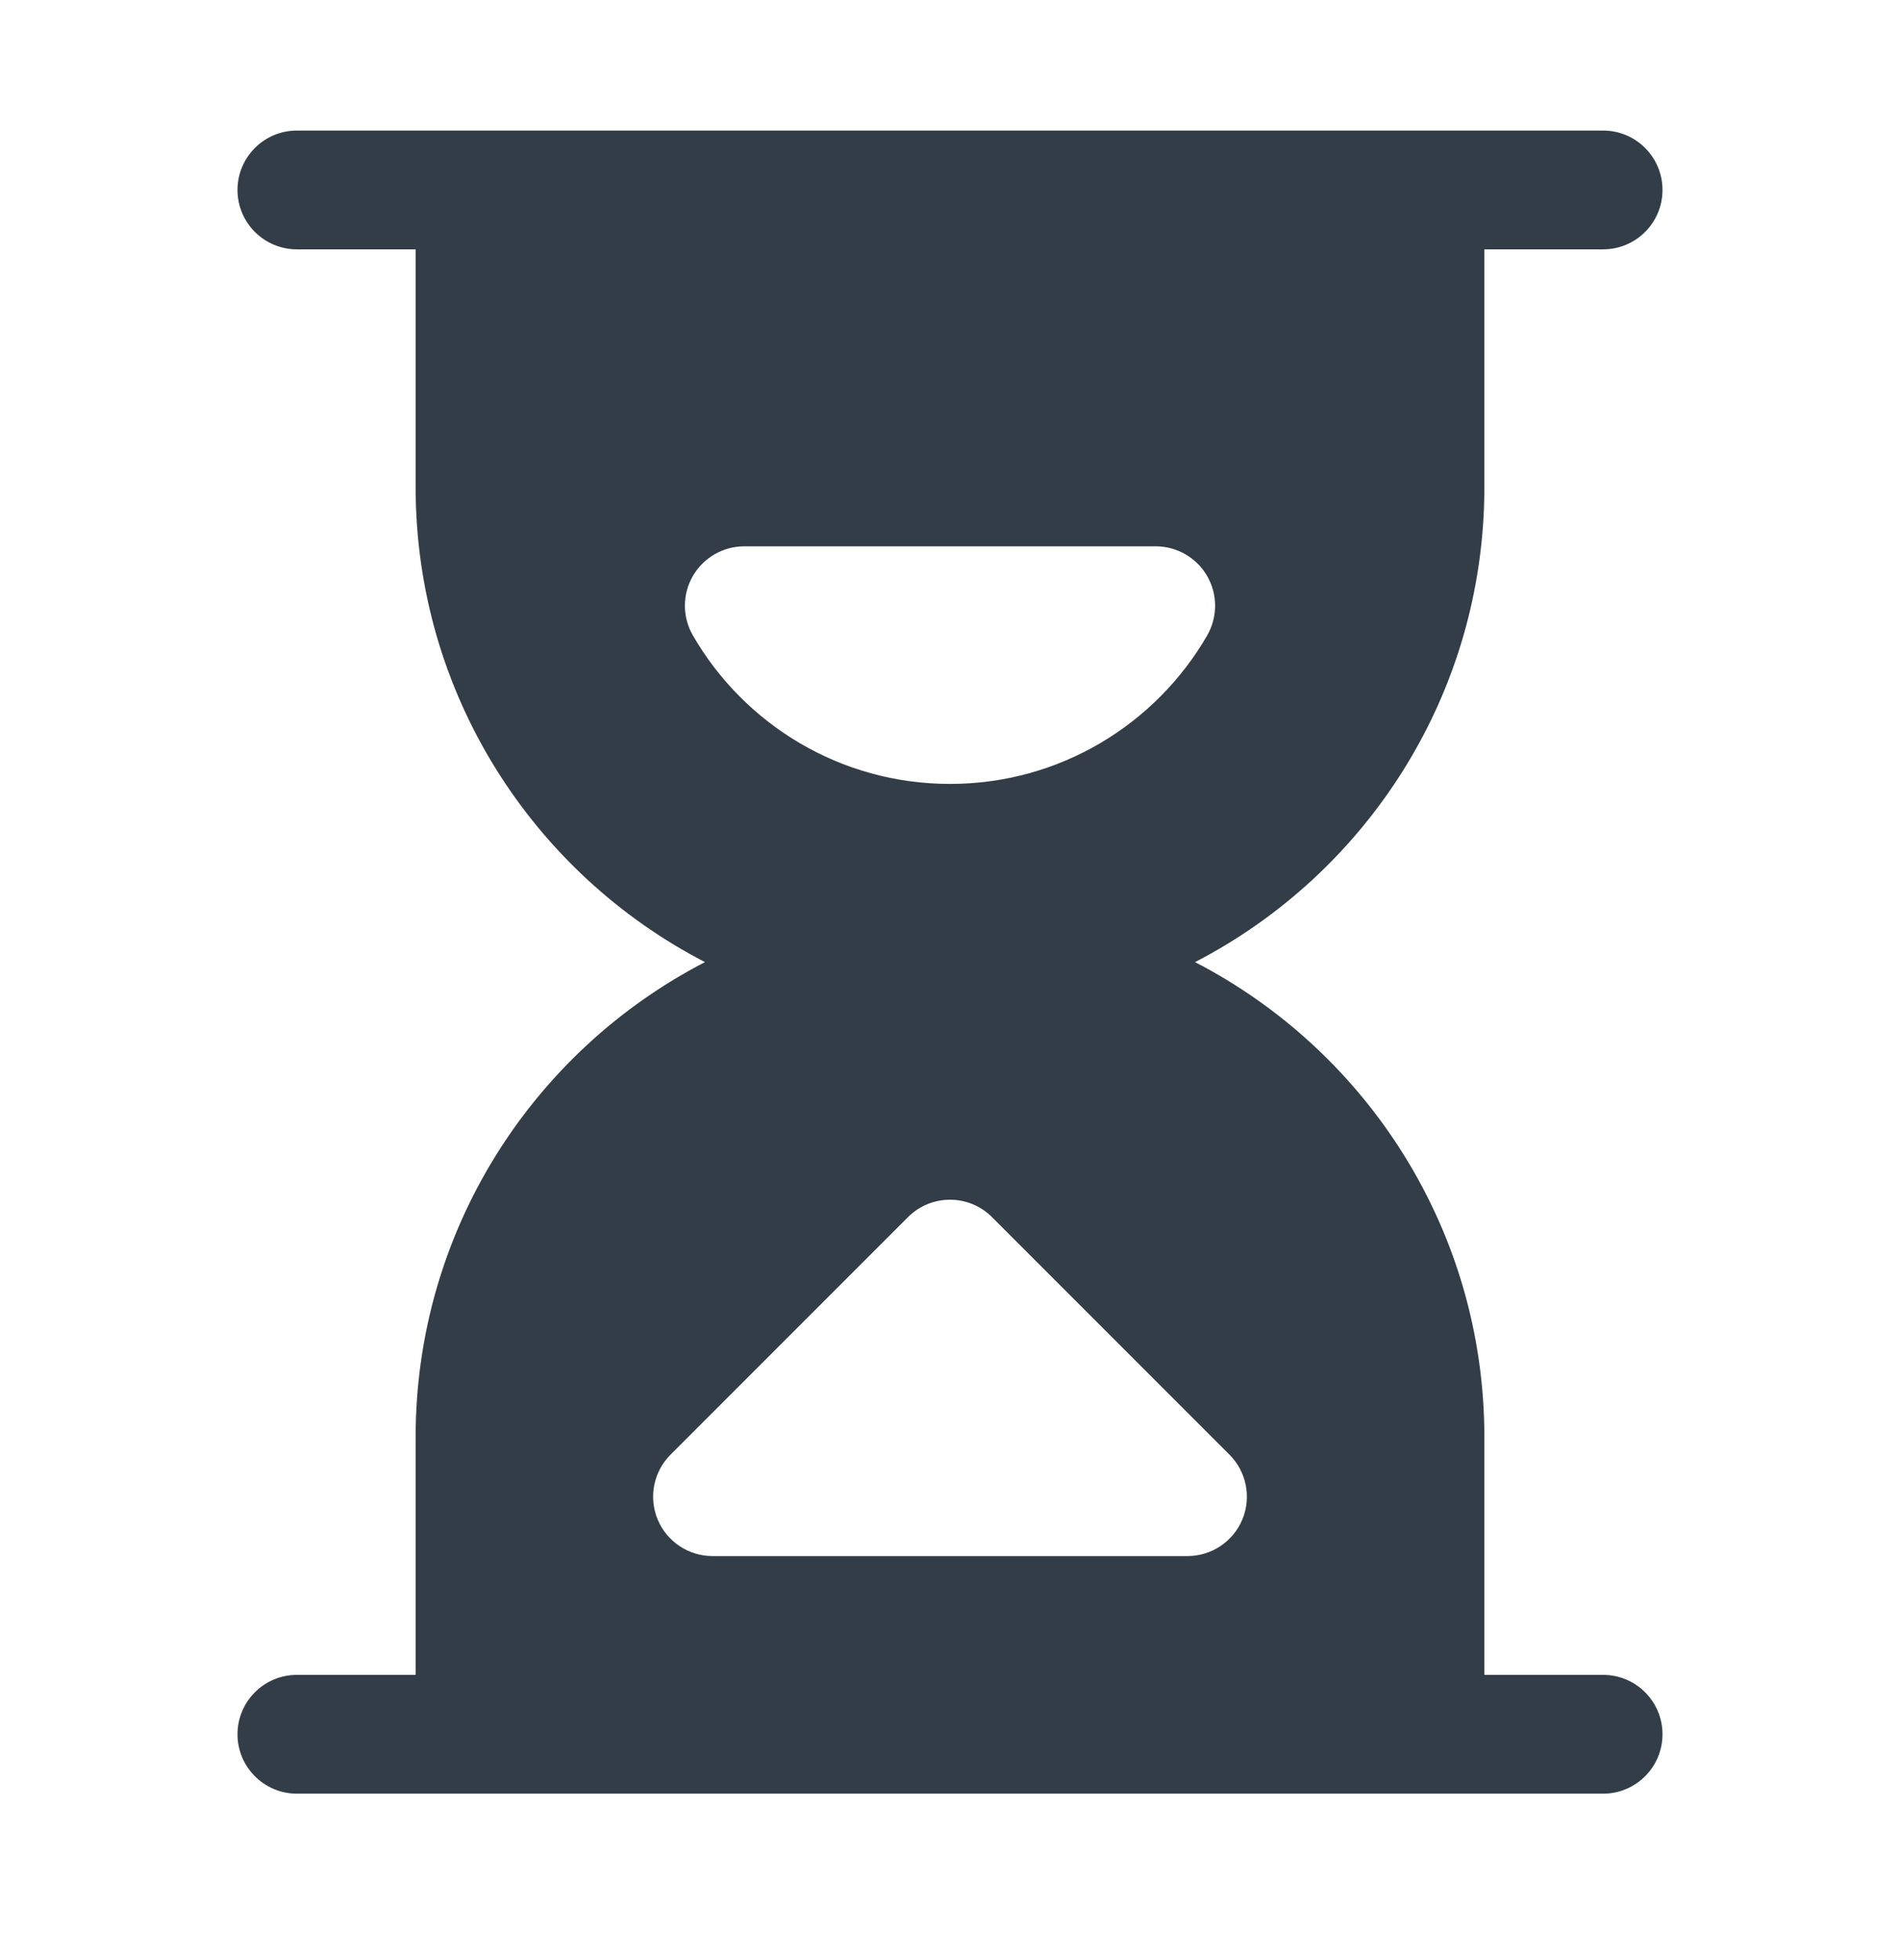 <svg width="32" height="33" viewBox="0 0 32 33" fill="none" xmlns="http://www.w3.org/2000/svg">
<path fill-rule="evenodd" clip-rule="evenodd" d="M4 3.198C4 2.646 4.448 2.198 5 2.198H27C27.552 2.198 28 2.646 28 3.198C28 3.75 27.552 4.198 27 4.198H25V8.198C25 11.681 23.022 14.702 20.127 16.198C23.022 17.694 25 20.715 25 24.198V28.198H27C27.552 28.198 28 28.646 28 29.198C28 29.75 27.552 30.198 27 30.198H5C4.448 30.198 4 29.75 4 29.198C4 28.646 4.448 28.198 5 28.198H7V24.198C7 20.715 8.978 17.694 11.873 16.198C8.978 14.702 7 11.681 7 8.198V4.198H5C4.448 4.198 4 3.75 4 3.198ZM11.67 10.699C12.533 12.191 14.148 13.198 16 13.198C17.852 13.198 19.468 12.191 20.331 10.699C20.509 10.389 20.51 10.008 20.331 9.698C20.153 9.389 19.822 9.198 19.465 9.198H12.535C12.178 9.198 11.848 9.389 11.669 9.698C11.49 10.008 11.491 10.389 11.67 10.699ZM15.293 20.491C15.683 20.101 16.317 20.101 16.707 20.491L20.707 24.491C20.993 24.777 21.079 25.207 20.924 25.581C20.769 25.954 20.404 26.198 20 26.198H12C11.596 26.198 11.231 25.954 11.076 25.581C10.921 25.207 11.007 24.777 11.293 24.491L15.293 20.491Z" fill="#333D47"/>
</svg>
